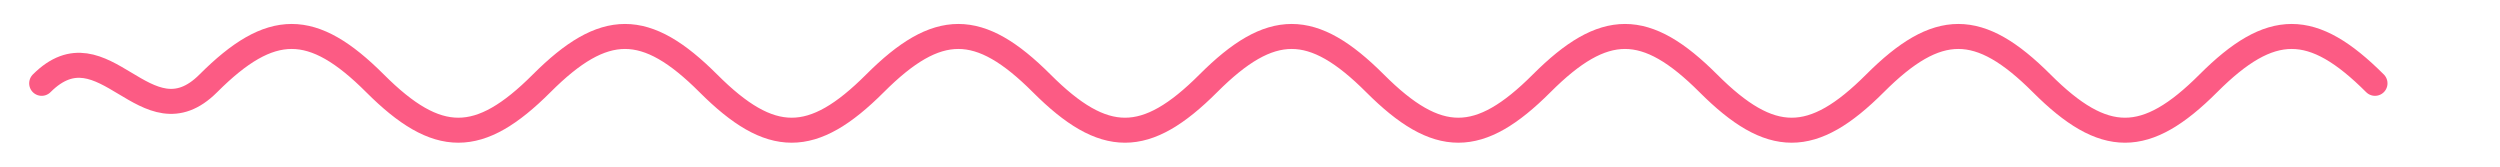<!-- /assets/squiggle.svg -->
<svg xmlns="http://www.w3.org/2000/svg" viewBox="0 0 600 40" width="600" height="40" aria-hidden="true">
  <path d="M10 20 C 25 5, 35 35, 50 20
           S 75 5,  90 20
           S 115 35,130 20
           S 155 5, 170 20
           S 195 35,210 20
           S 235 5, 250 20
           S 275 35,290 20
           S 315 5, 330 20
           S 355 35,370 20
           S 395 5, 410 20
           S 435 35,450 20
           S 475 5, 490 20
           S 515 35,530 20
           S 555 5, 570 20"
        fill="none"
        stroke="#fc5b84"
        stroke-width="6"
        stroke-linecap="round"
        stroke-linejoin="round"/>
</svg>

